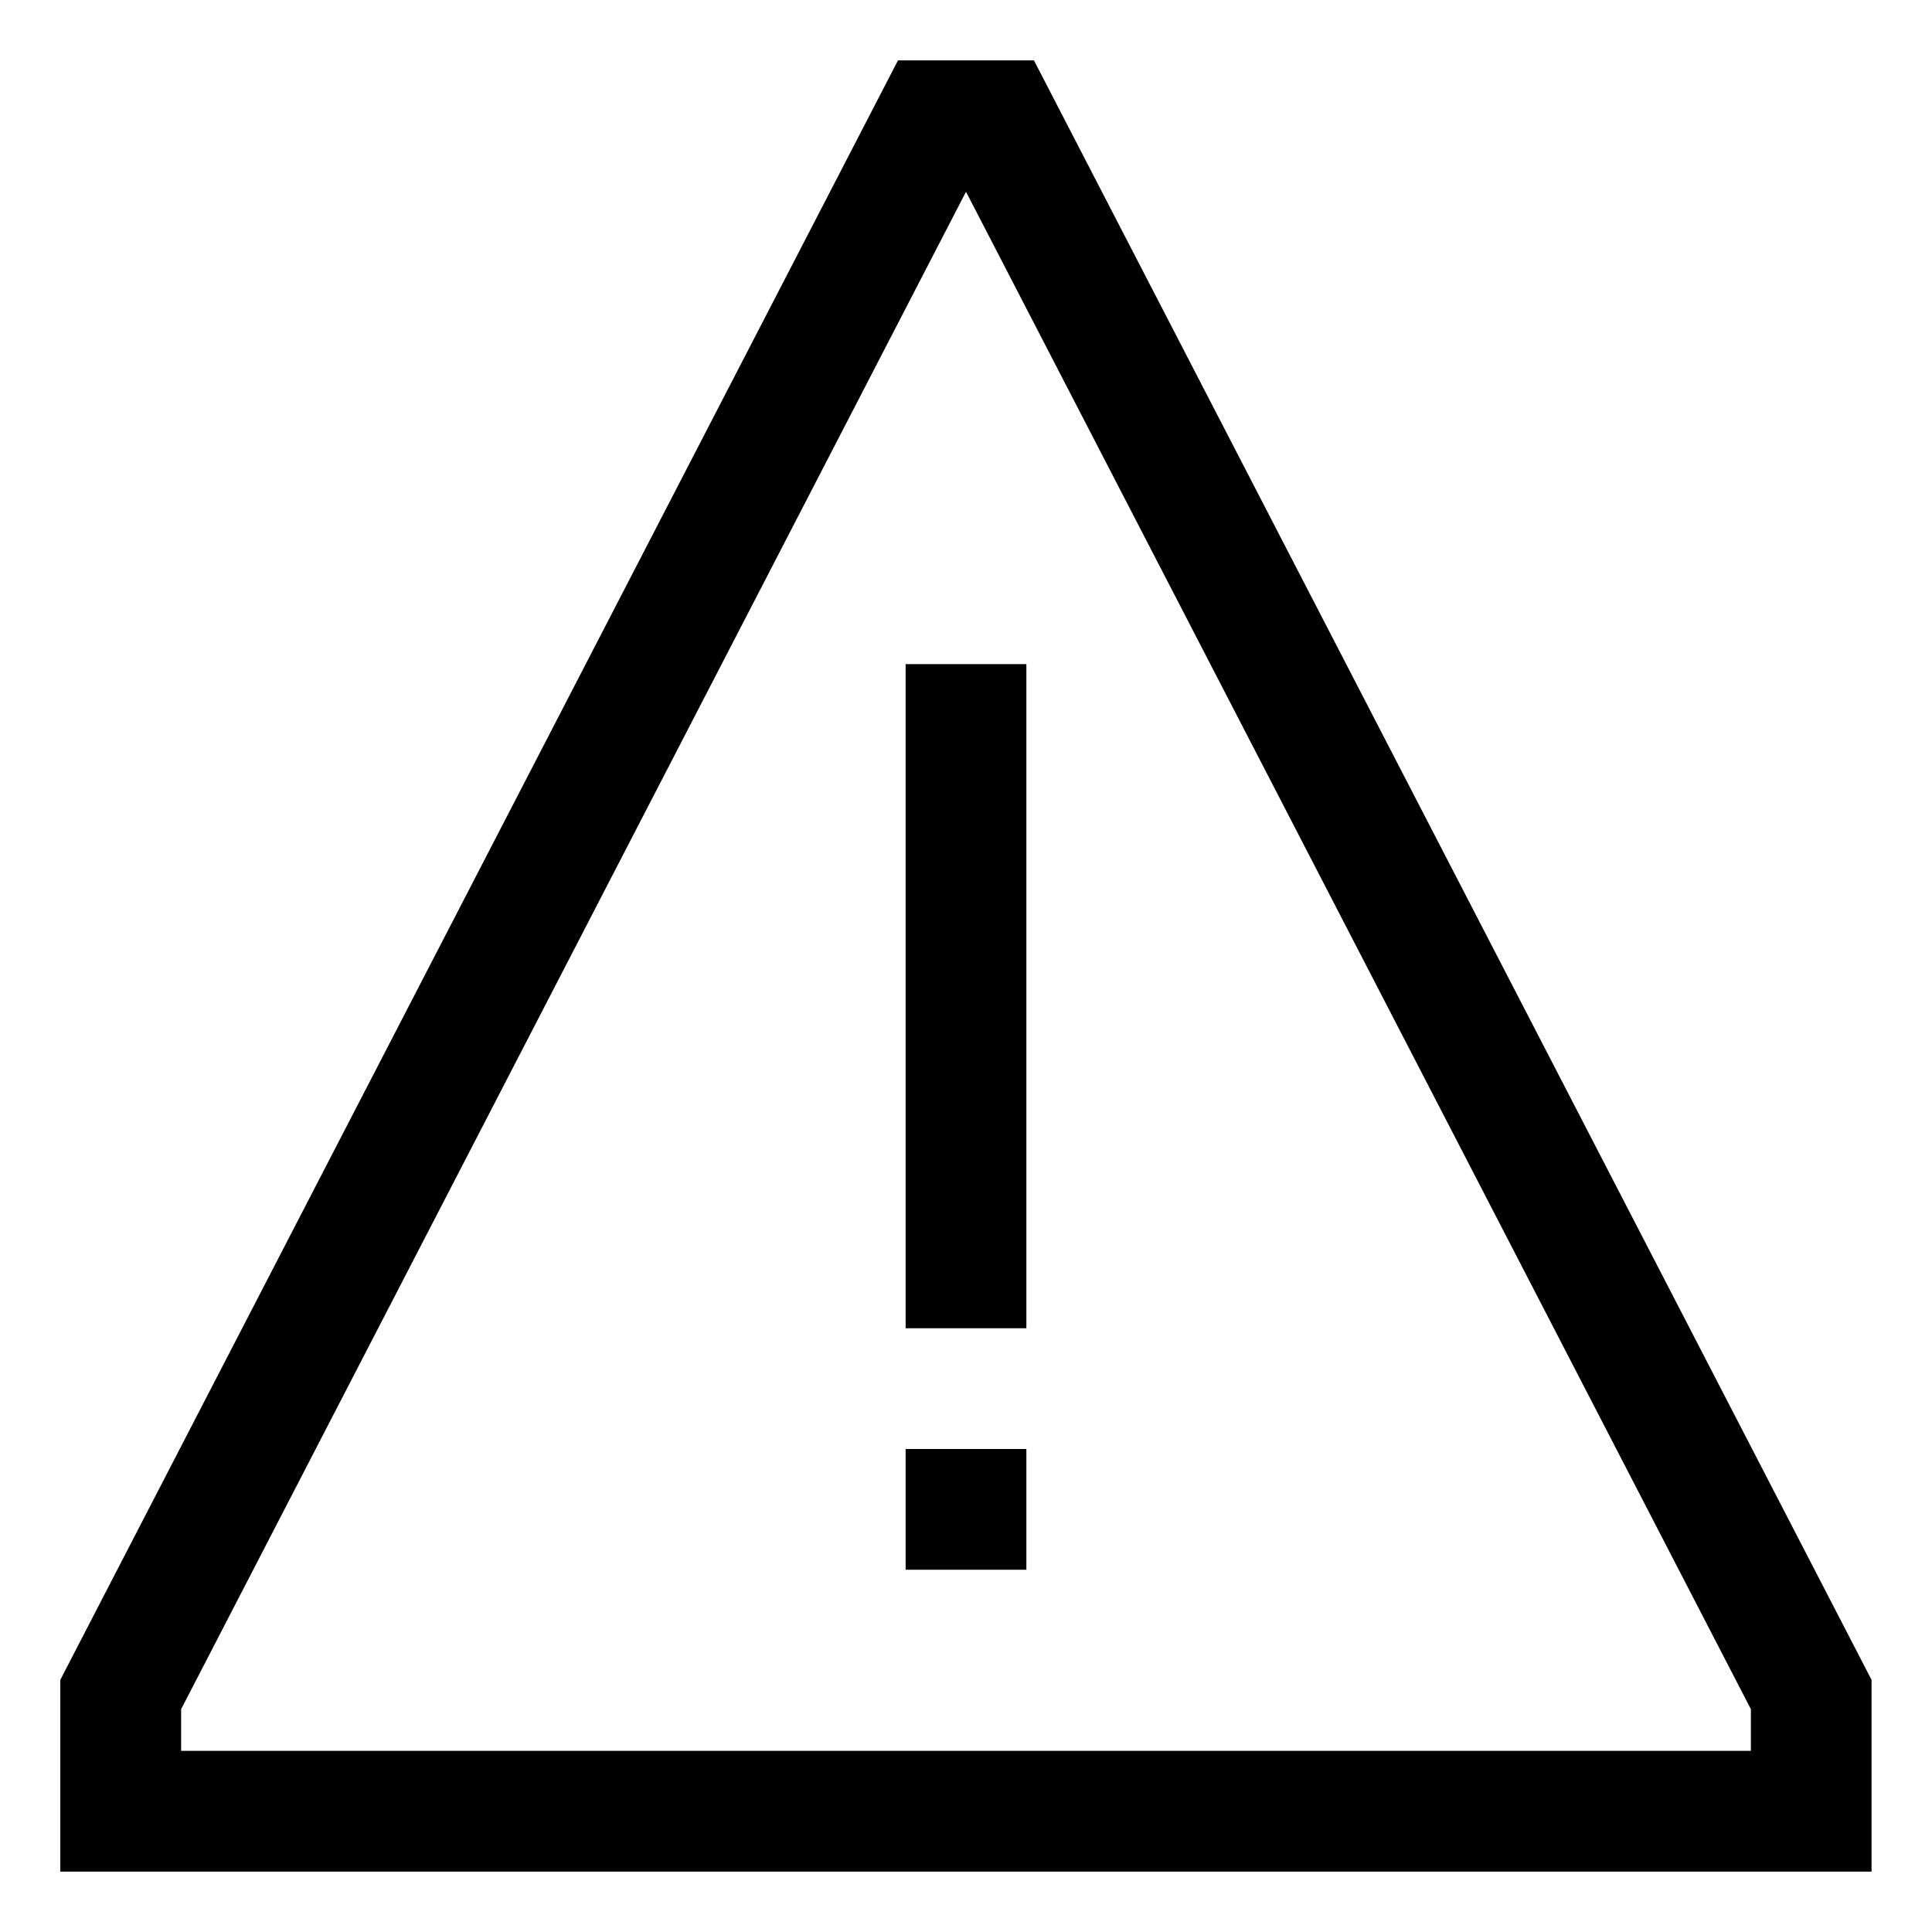 <svg xmlns="http://www.w3.org/2000/svg" viewBox="0 0 24 24"><path d="M11.25 8.25h1.5v8.25h-1.5V8.25zM11.25 18h1.5v1.5h-1.5V18z"/><path d="M12.844.75h-1.689L.749 20.868v2.382h22.5v-2.382zm8.906 21H2.25v-.518L12 2.382l9.75 18.85z"/></svg>